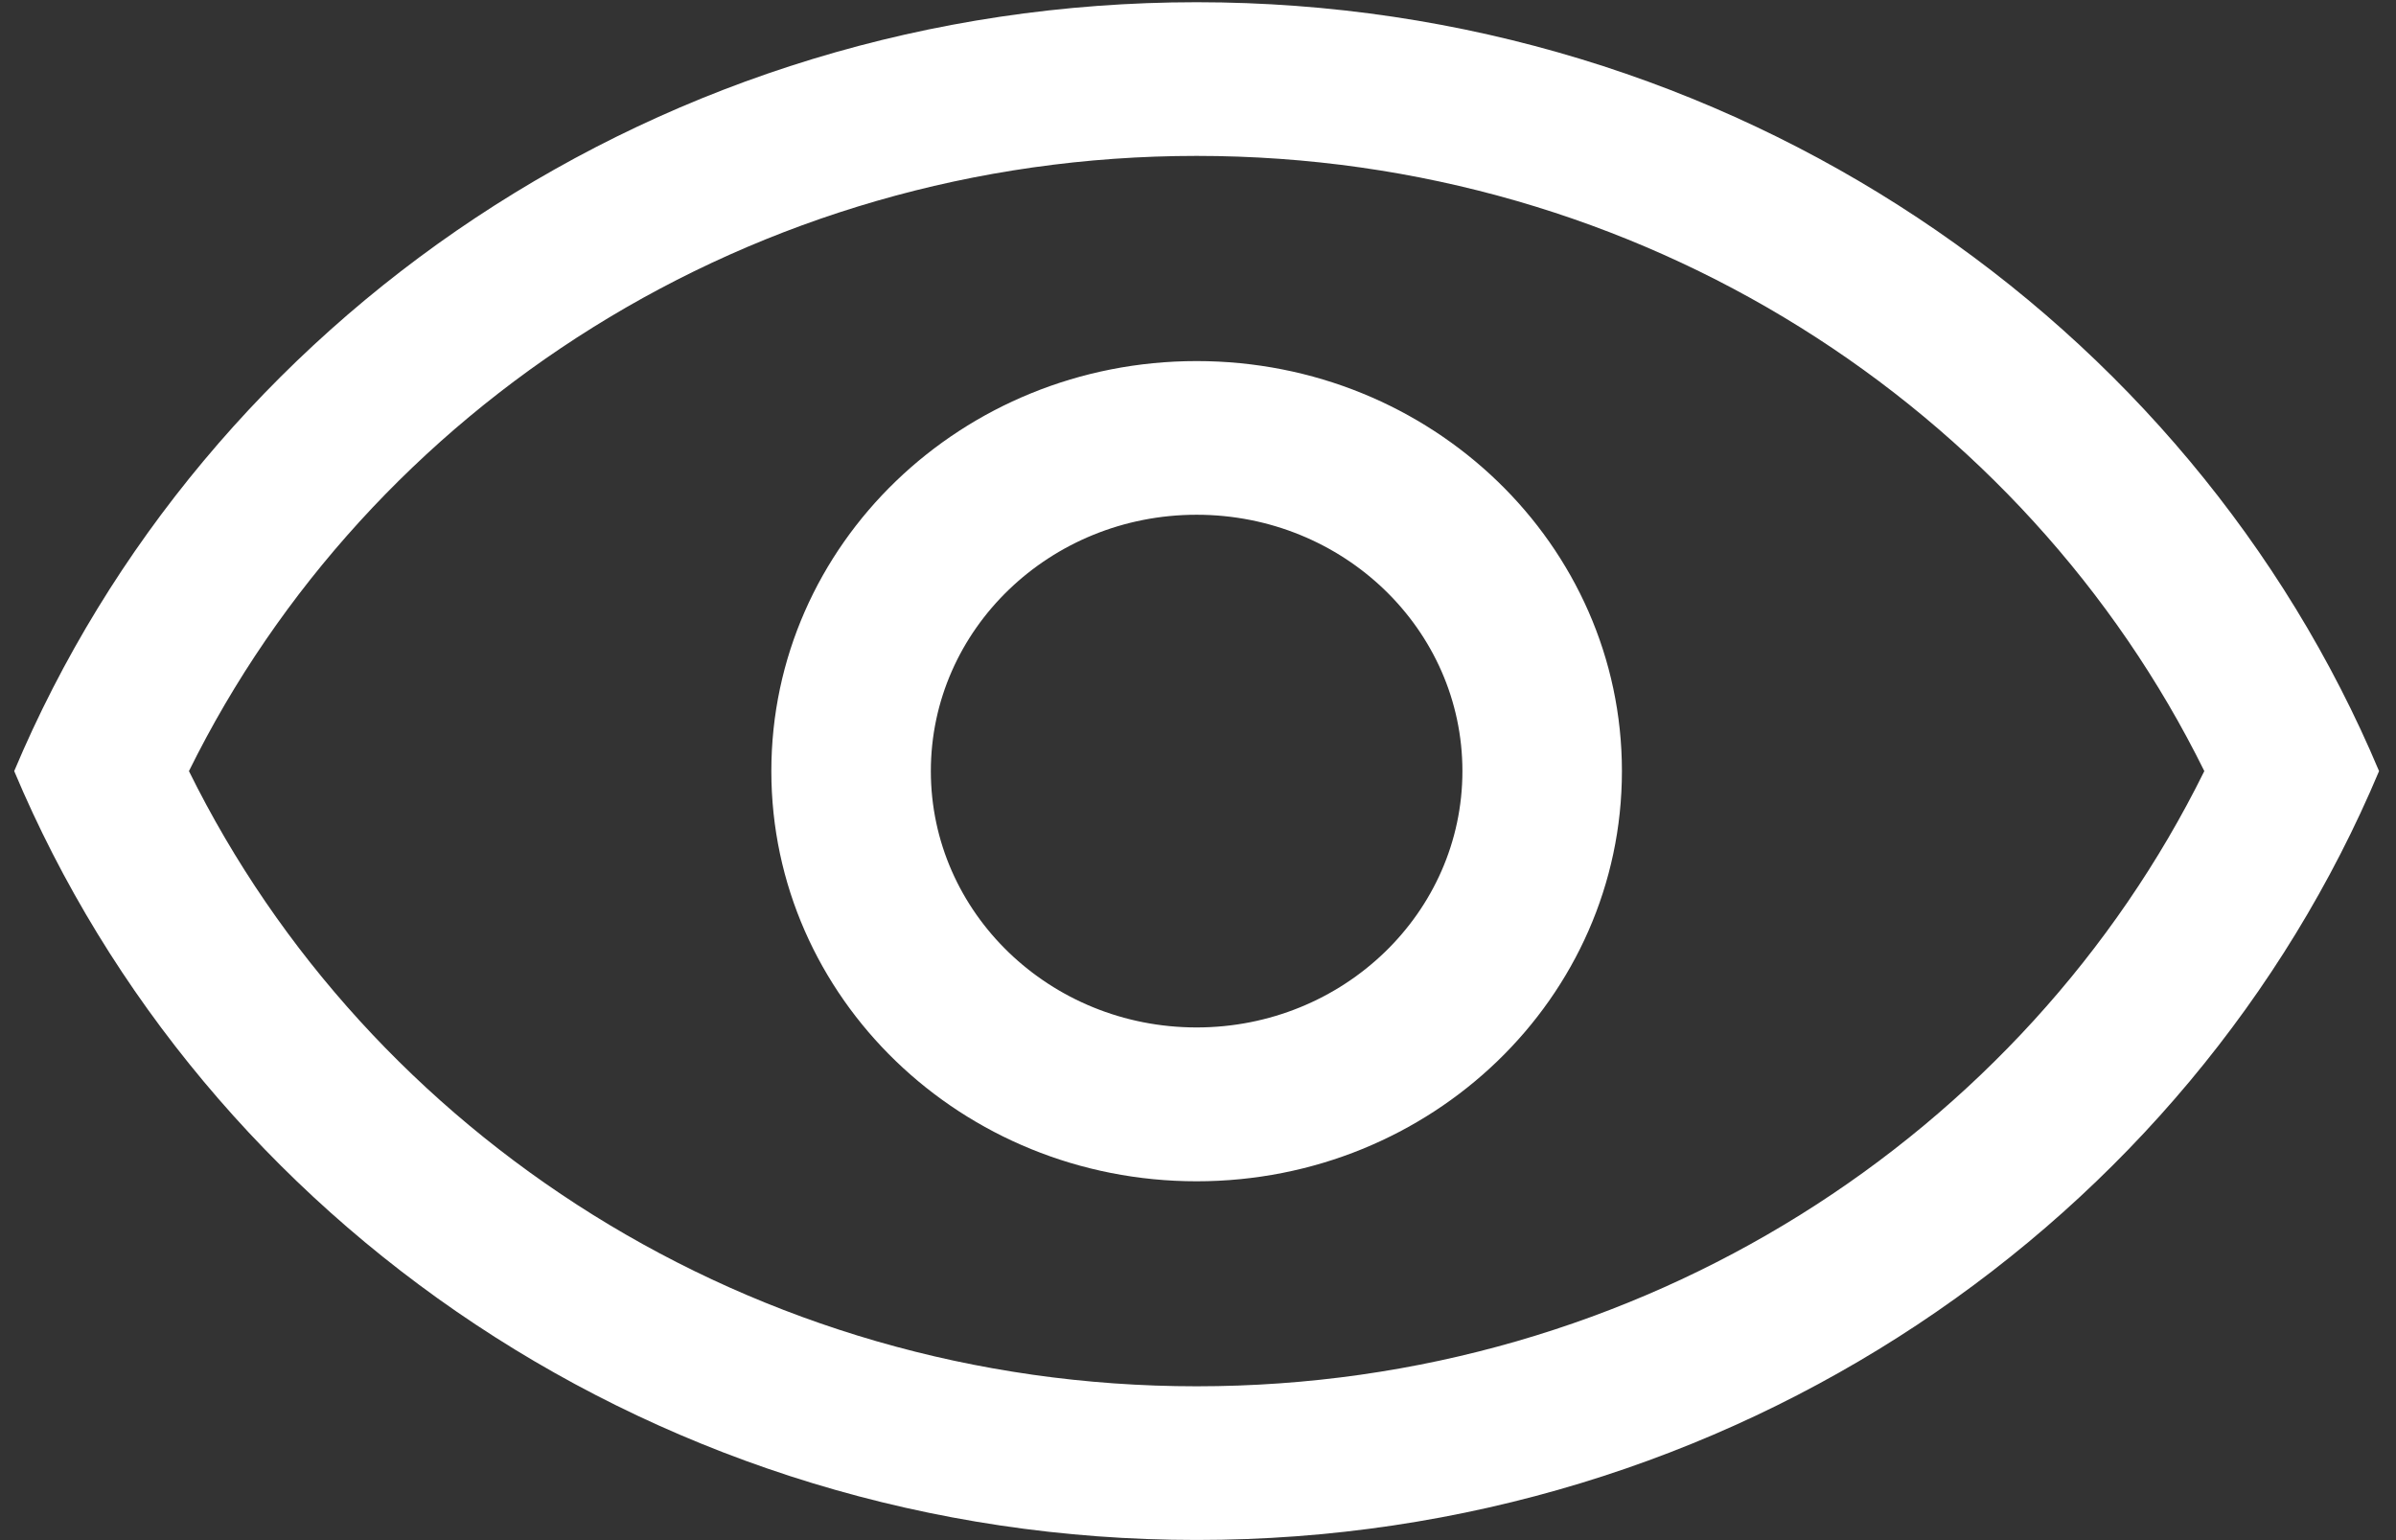 ﻿<?xml version="1.0" encoding="utf-8"?>
<svg version="1.1" xmlns:xlink="http://www.w3.org/1999/xlink" width="14px" height="9px" xmlns="http://www.w3.org/2000/svg">
  <rect width="100%" height="100%" fill="#333333" stroke="none"/>
  <g transform="matrix(1 0 0 1 -21 -576 )">
    <path d="M 6.992 0.911  C 9.593 0.911  11.832 2.383  12.88 4.506  L 13.901 4.506  C 12.794 1.873  10.12 0.013  6.992 0.013  C 3.864 0.013  1.19 1.873  0.083 4.506  L 1.104 4.506  C 2.152 2.383  4.391 0.911  6.992 0.911  Z M 6.992 8.101  C 4.391 8.101  2.152 6.629  1.104 4.506  L 0.083 4.506  C 1.19 7.14  3.864 8.999  6.992 8.999  C 10.12 8.999  12.794 7.14  13.901 4.506  L 12.88 4.506  C 11.832 6.629  9.593 8.101  6.992 8.101  Z M 6.992 2.11  C 5.619 2.11  4.507 3.183  4.507 4.506  C 4.507 5.83  5.619 6.903  6.992 6.903  C 8.365 6.903  9.477 5.83  9.477 4.506  C 9.477 3.183  8.365 2.11  6.992 2.11  Z M 6.992 3.008  C 7.85 3.008  8.545 3.679  8.545 4.506  C 8.545 5.333  7.85 6.004  6.992 6.004  C 6.134 6.004  5.439 5.333  5.439 4.506  C 5.439 3.679  6.134 3.008  6.992 3.008  Z " fill-rule="nonzero" fill="#ffffff" stroke="none" transform="matrix(1 0 0 1 21 576 )" />
  </g>
</svg>